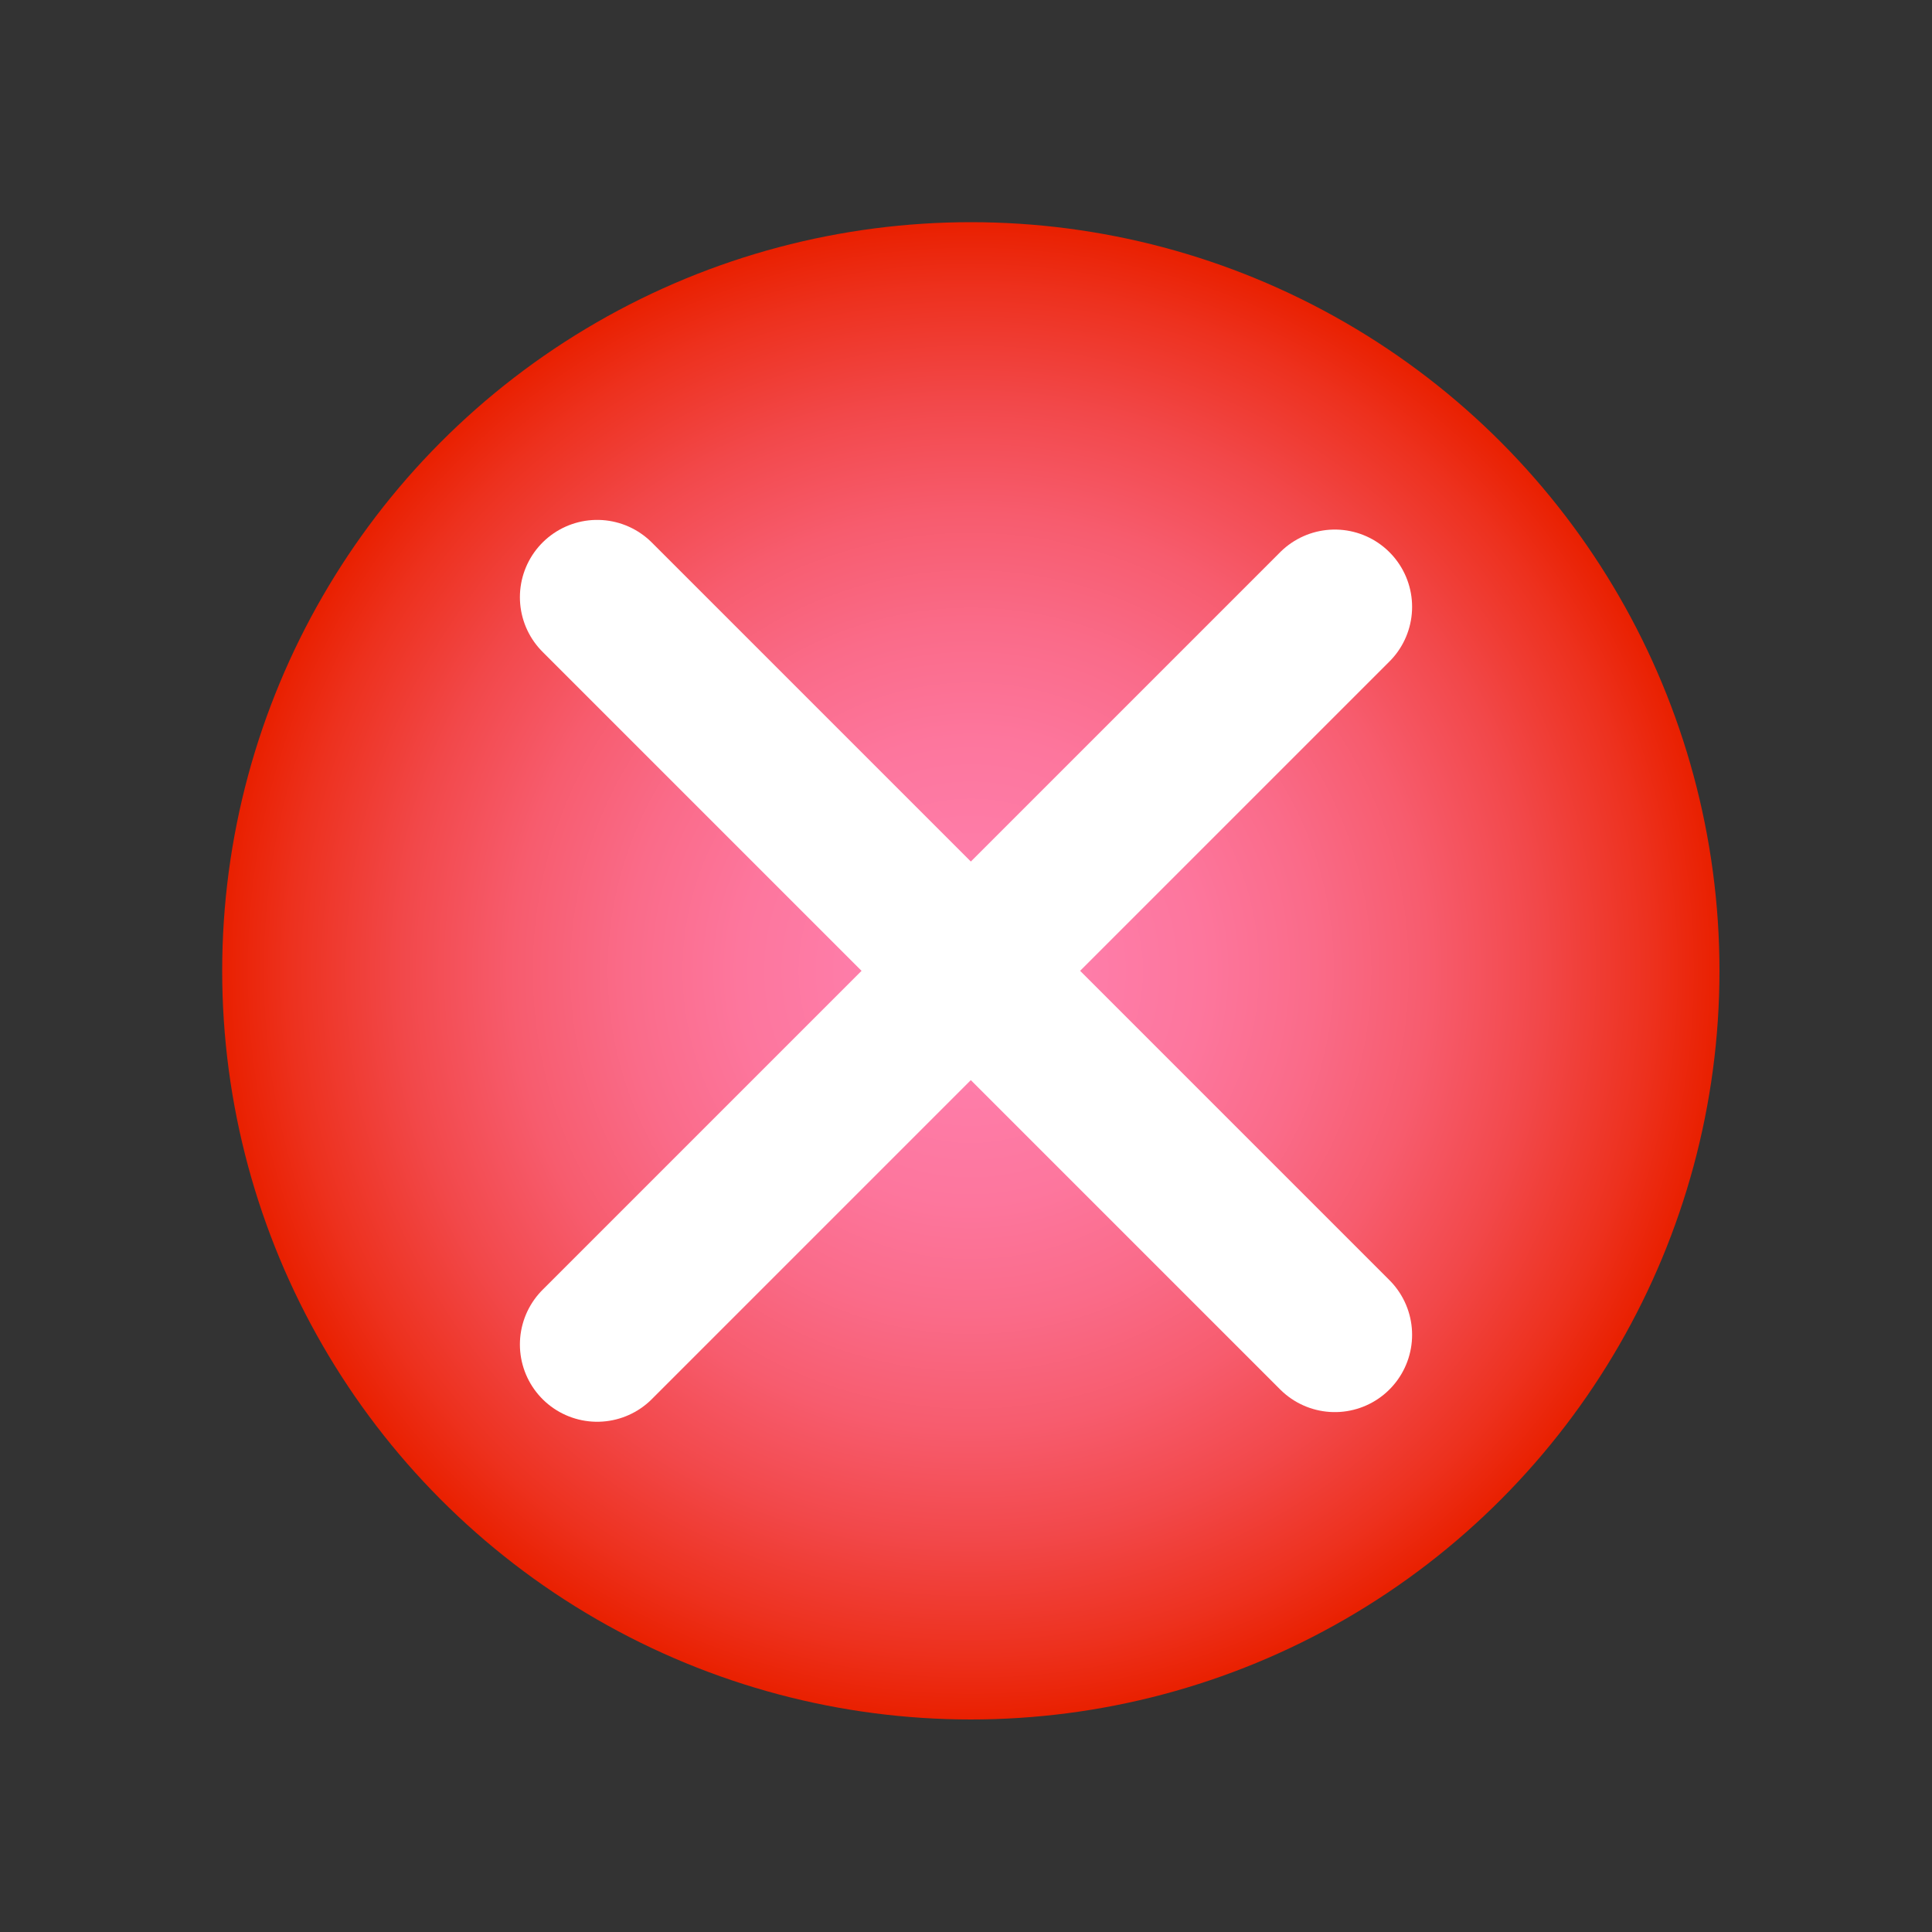 <svg id="Layer_1" data-name="Layer 1" xmlns="http://www.w3.org/2000/svg" xmlns:xlink="http://www.w3.org/1999/xlink" width="200" height="200" viewBox="0 0 200 200"><rect x="0" y="0" width="200" height="200" fill="#333333" stroke="none"/><defs><style>.cls-1{fill:url(#radial-gradient);}.cls-2{fill:none;stroke:#fff;stroke-linecap:round;stroke-linejoin:round;stroke-width:16px;}</style><radialGradient id="radial-gradient" cx="100.5" cy="100.5" r="77.5" gradientUnits="userSpaceOnUse"><stop offset="0" stop-color="#ff7fad"/><stop offset="0.15" stop-color="#fe7da9"/><stop offset="0.31" stop-color="#fd769d"/><stop offset="0.46" stop-color="#fa6b89"/><stop offset="0.61" stop-color="#f75c6e"/><stop offset="0.76" stop-color="#f2484a"/><stop offset="0.91" stop-color="#ed311e"/><stop offset="1" stop-color="#e92000"/></radialGradient></defs><title>Artboard 19</title><circle class="cls-1" cx="100.5" cy="100.5" r="77.5"/><line class="cls-2" x1="61.82" y1="139.18" x2="138.18" y2="62.82"/><line class="cls-2" x1="61.82" y1="61.82" x2="138.18" y2="138.18"/></svg>
